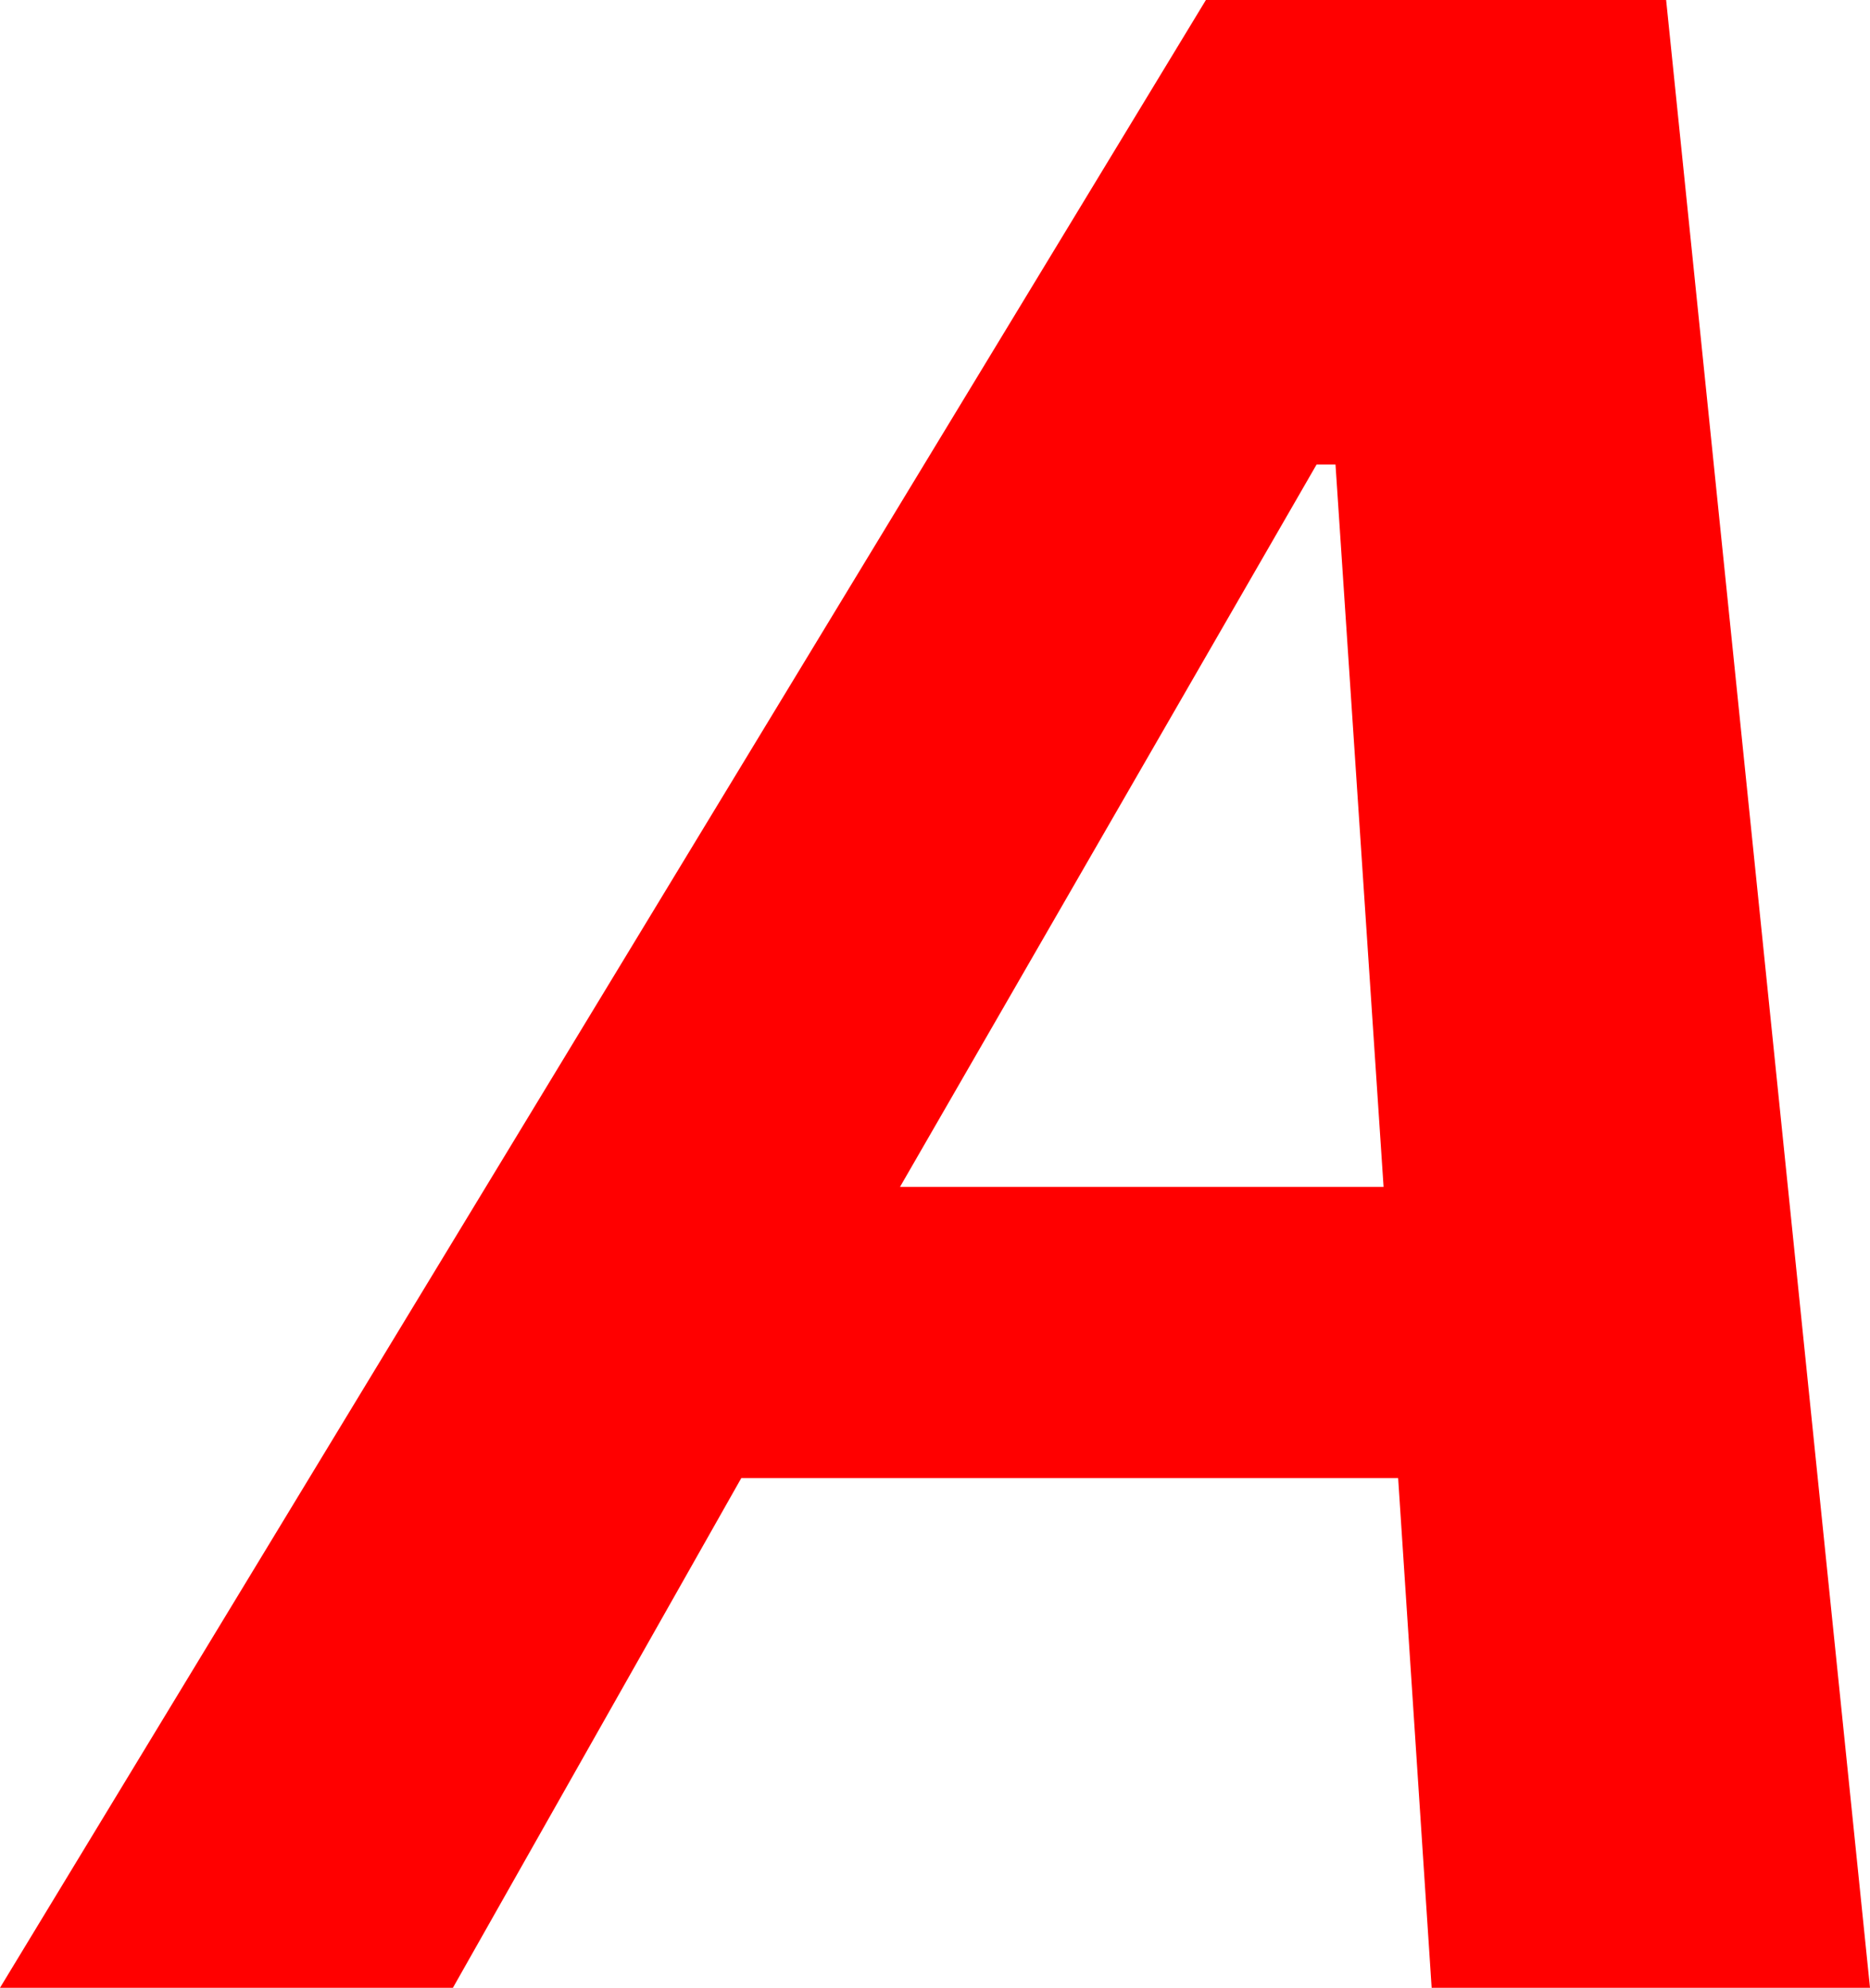 <?xml version="1.0" encoding="utf-8"?>
<!DOCTYPE svg PUBLIC "-//W3C//DTD SVG 1.1//EN" "http://www.w3.org/Graphics/SVG/1.1/DTD/svg11.dtd">
<svg width="37.617" height="39.99" xmlns="http://www.w3.org/2000/svg" xmlns:xlink="http://www.w3.org/1999/xlink" xmlns:xml="http://www.w3.org/XML/1998/namespace" version="1.1">
  <g>
    <g>
      <path style="fill:#FF0000;fill-opacity:1" d="M26.484,9.346L18.105,23.877 27.832,23.877 26.865,9.346 26.484,9.346z M24.258,0L33.516,0 37.617,39.99 28.799,39.99 28.125,29.736 14.912,29.736 9.111,39.99 0,39.99 24.258,0z" />
    </g>
  </g>
</svg>